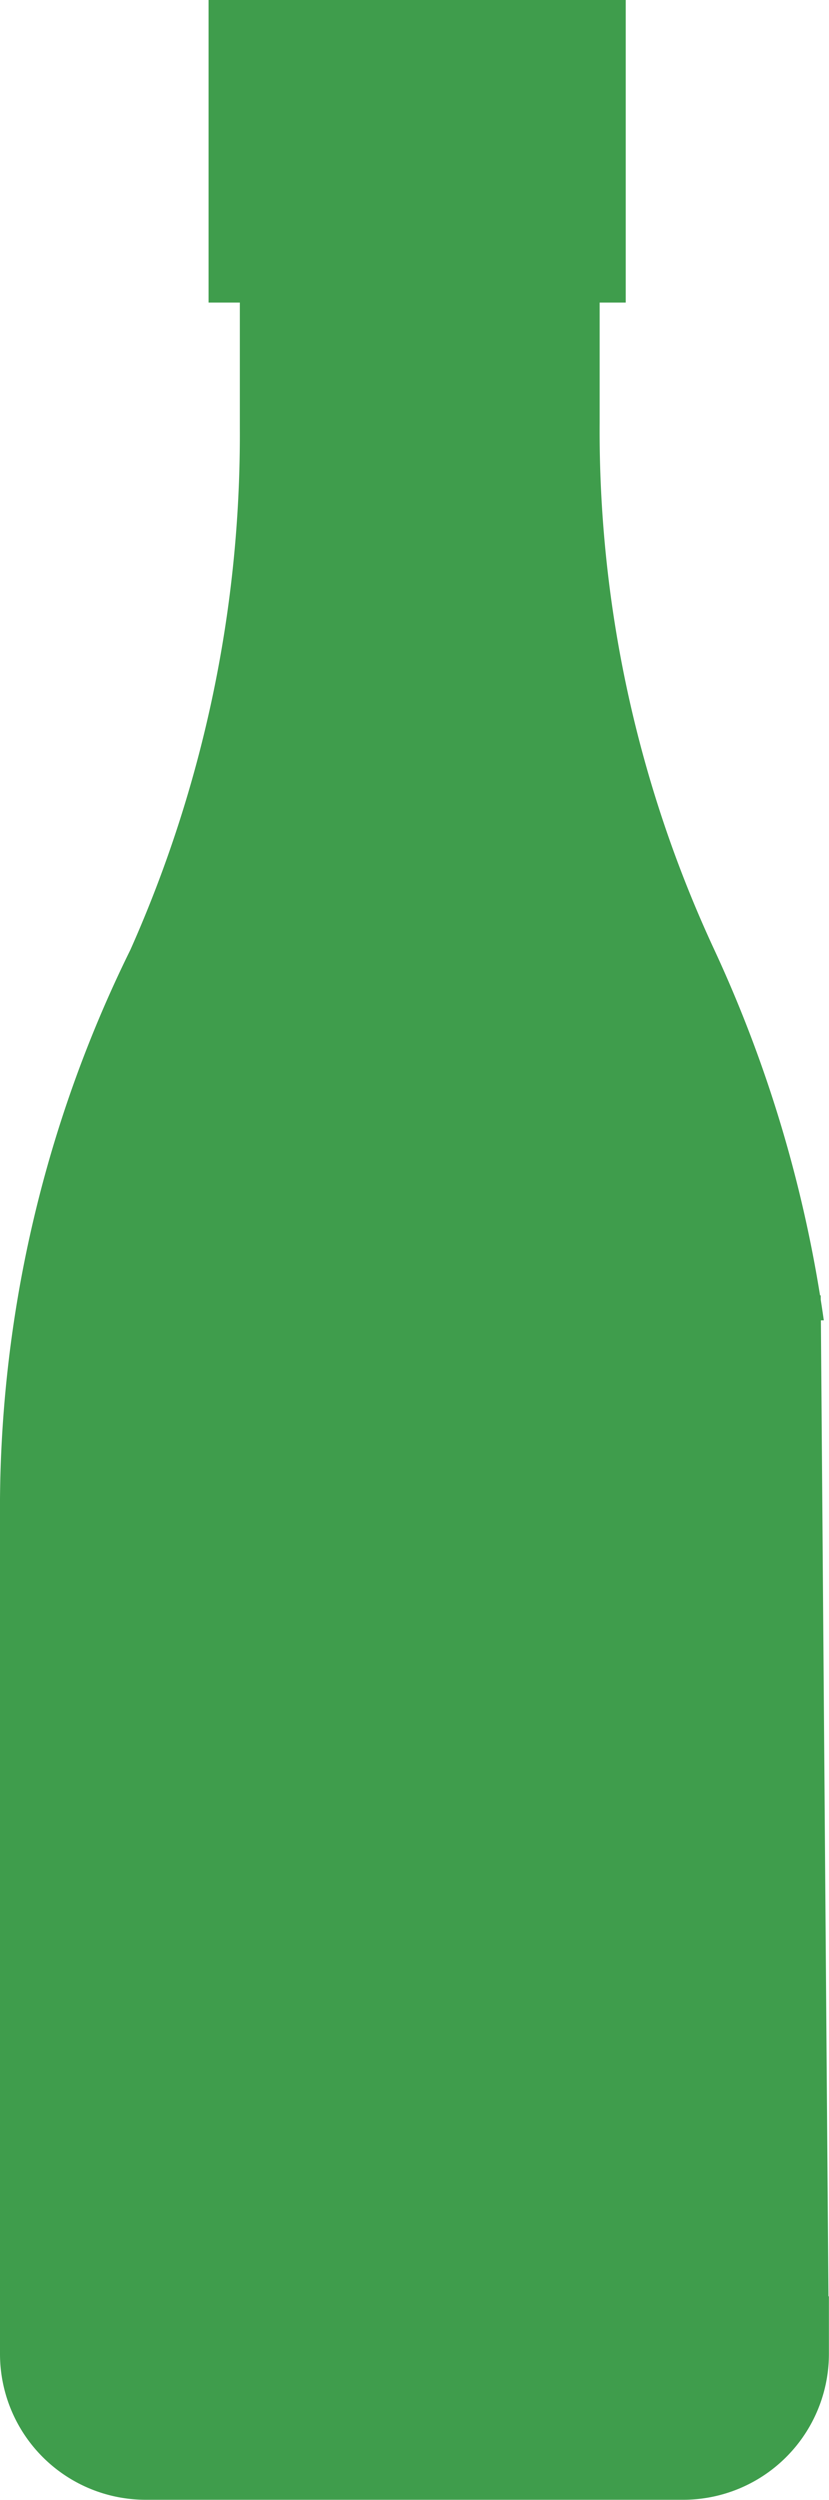 <svg xmlns="http://www.w3.org/2000/svg" width="8.776" height="26.439" viewBox="0 0 8.776 26.439">
  <g id="noun_Bottle_1863846" transform="translate(-8 -2)">
    <g id="Grupo_59" data-name="Grupo 59" transform="translate(8 2)">
      <path id="Caminho_512" data-name="Caminho 512" d="M9.877,24.133V18.172a2.214,2.214,0,0,1,2.208-2.208h4.636a13.93,13.93,0,0,0-1.159-3.919,13.012,13.012,0,0,1-1.214-5.575V5.2h.276V2H10.208V5.2h.331V6.526a13.377,13.377,0,0,1-1.159,5.52A13.356,13.356,0,0,0,8,18.062v8.831a1.543,1.543,0,0,0,1.545,1.545h5.685a1.543,1.543,0,0,0,1.545-1.545v-.607H12.029A2.155,2.155,0,0,1,9.877,24.133Z" transform="translate(-8 -2)" fill="#3f9d4c"/>
      <path id="Caminho_513" data-name="Caminho 513" d="M13.4,30.764v7.9a1.414,1.414,0,0,0,1.35,1.464h5.8l-.083-10.692L14.75,29.3A1.414,1.414,0,0,0,13.4,30.764Z" transform="translate(-11.779 -15.736)" fill="#3f9d4c"/>
    </g>
  </g>
</svg>
